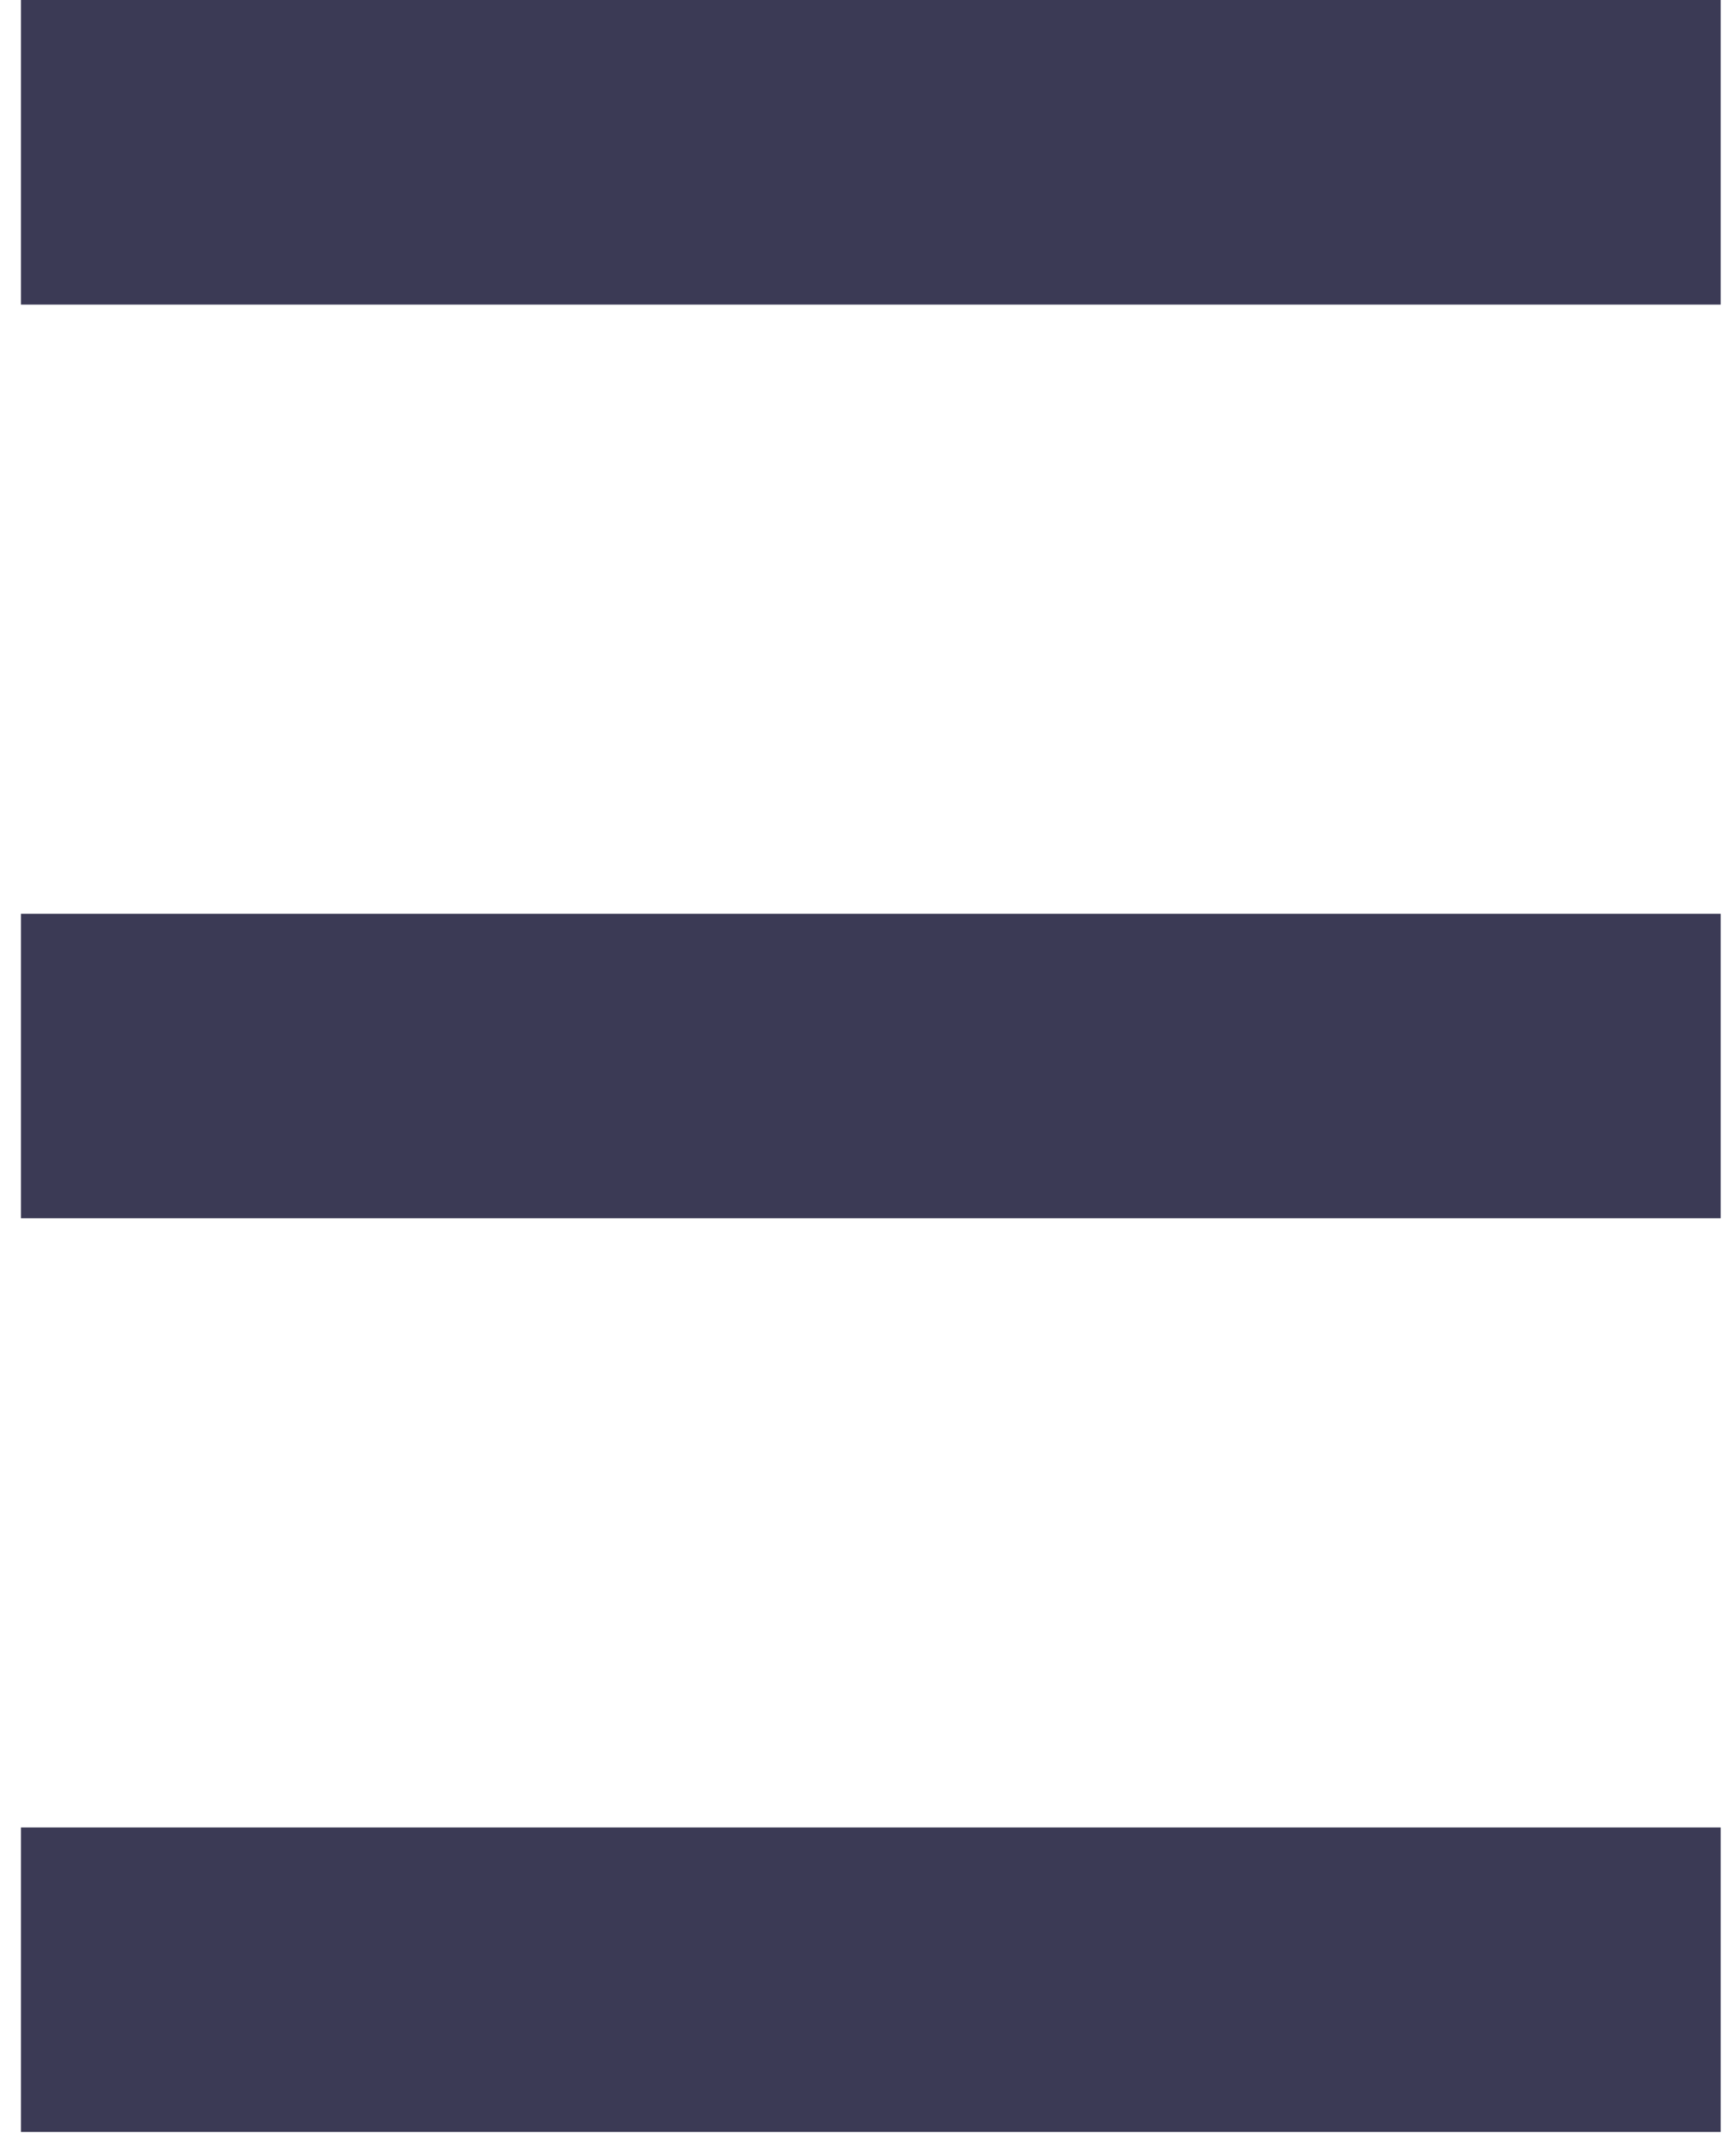 <svg width="51" height="63" viewBox="0 0 51 63" fill="none" xmlns="http://www.w3.org/2000/svg">
<path fill-rule="evenodd" clip-rule="evenodd" d="M0.616 0H50.55V8.945H0.616V0ZM0.616 26.835H50.55V35.779H0.616V26.835ZM50.55 53.669H0.616V62.614H50.55V53.669Z" fill="#3B3A55"/>
</svg>
